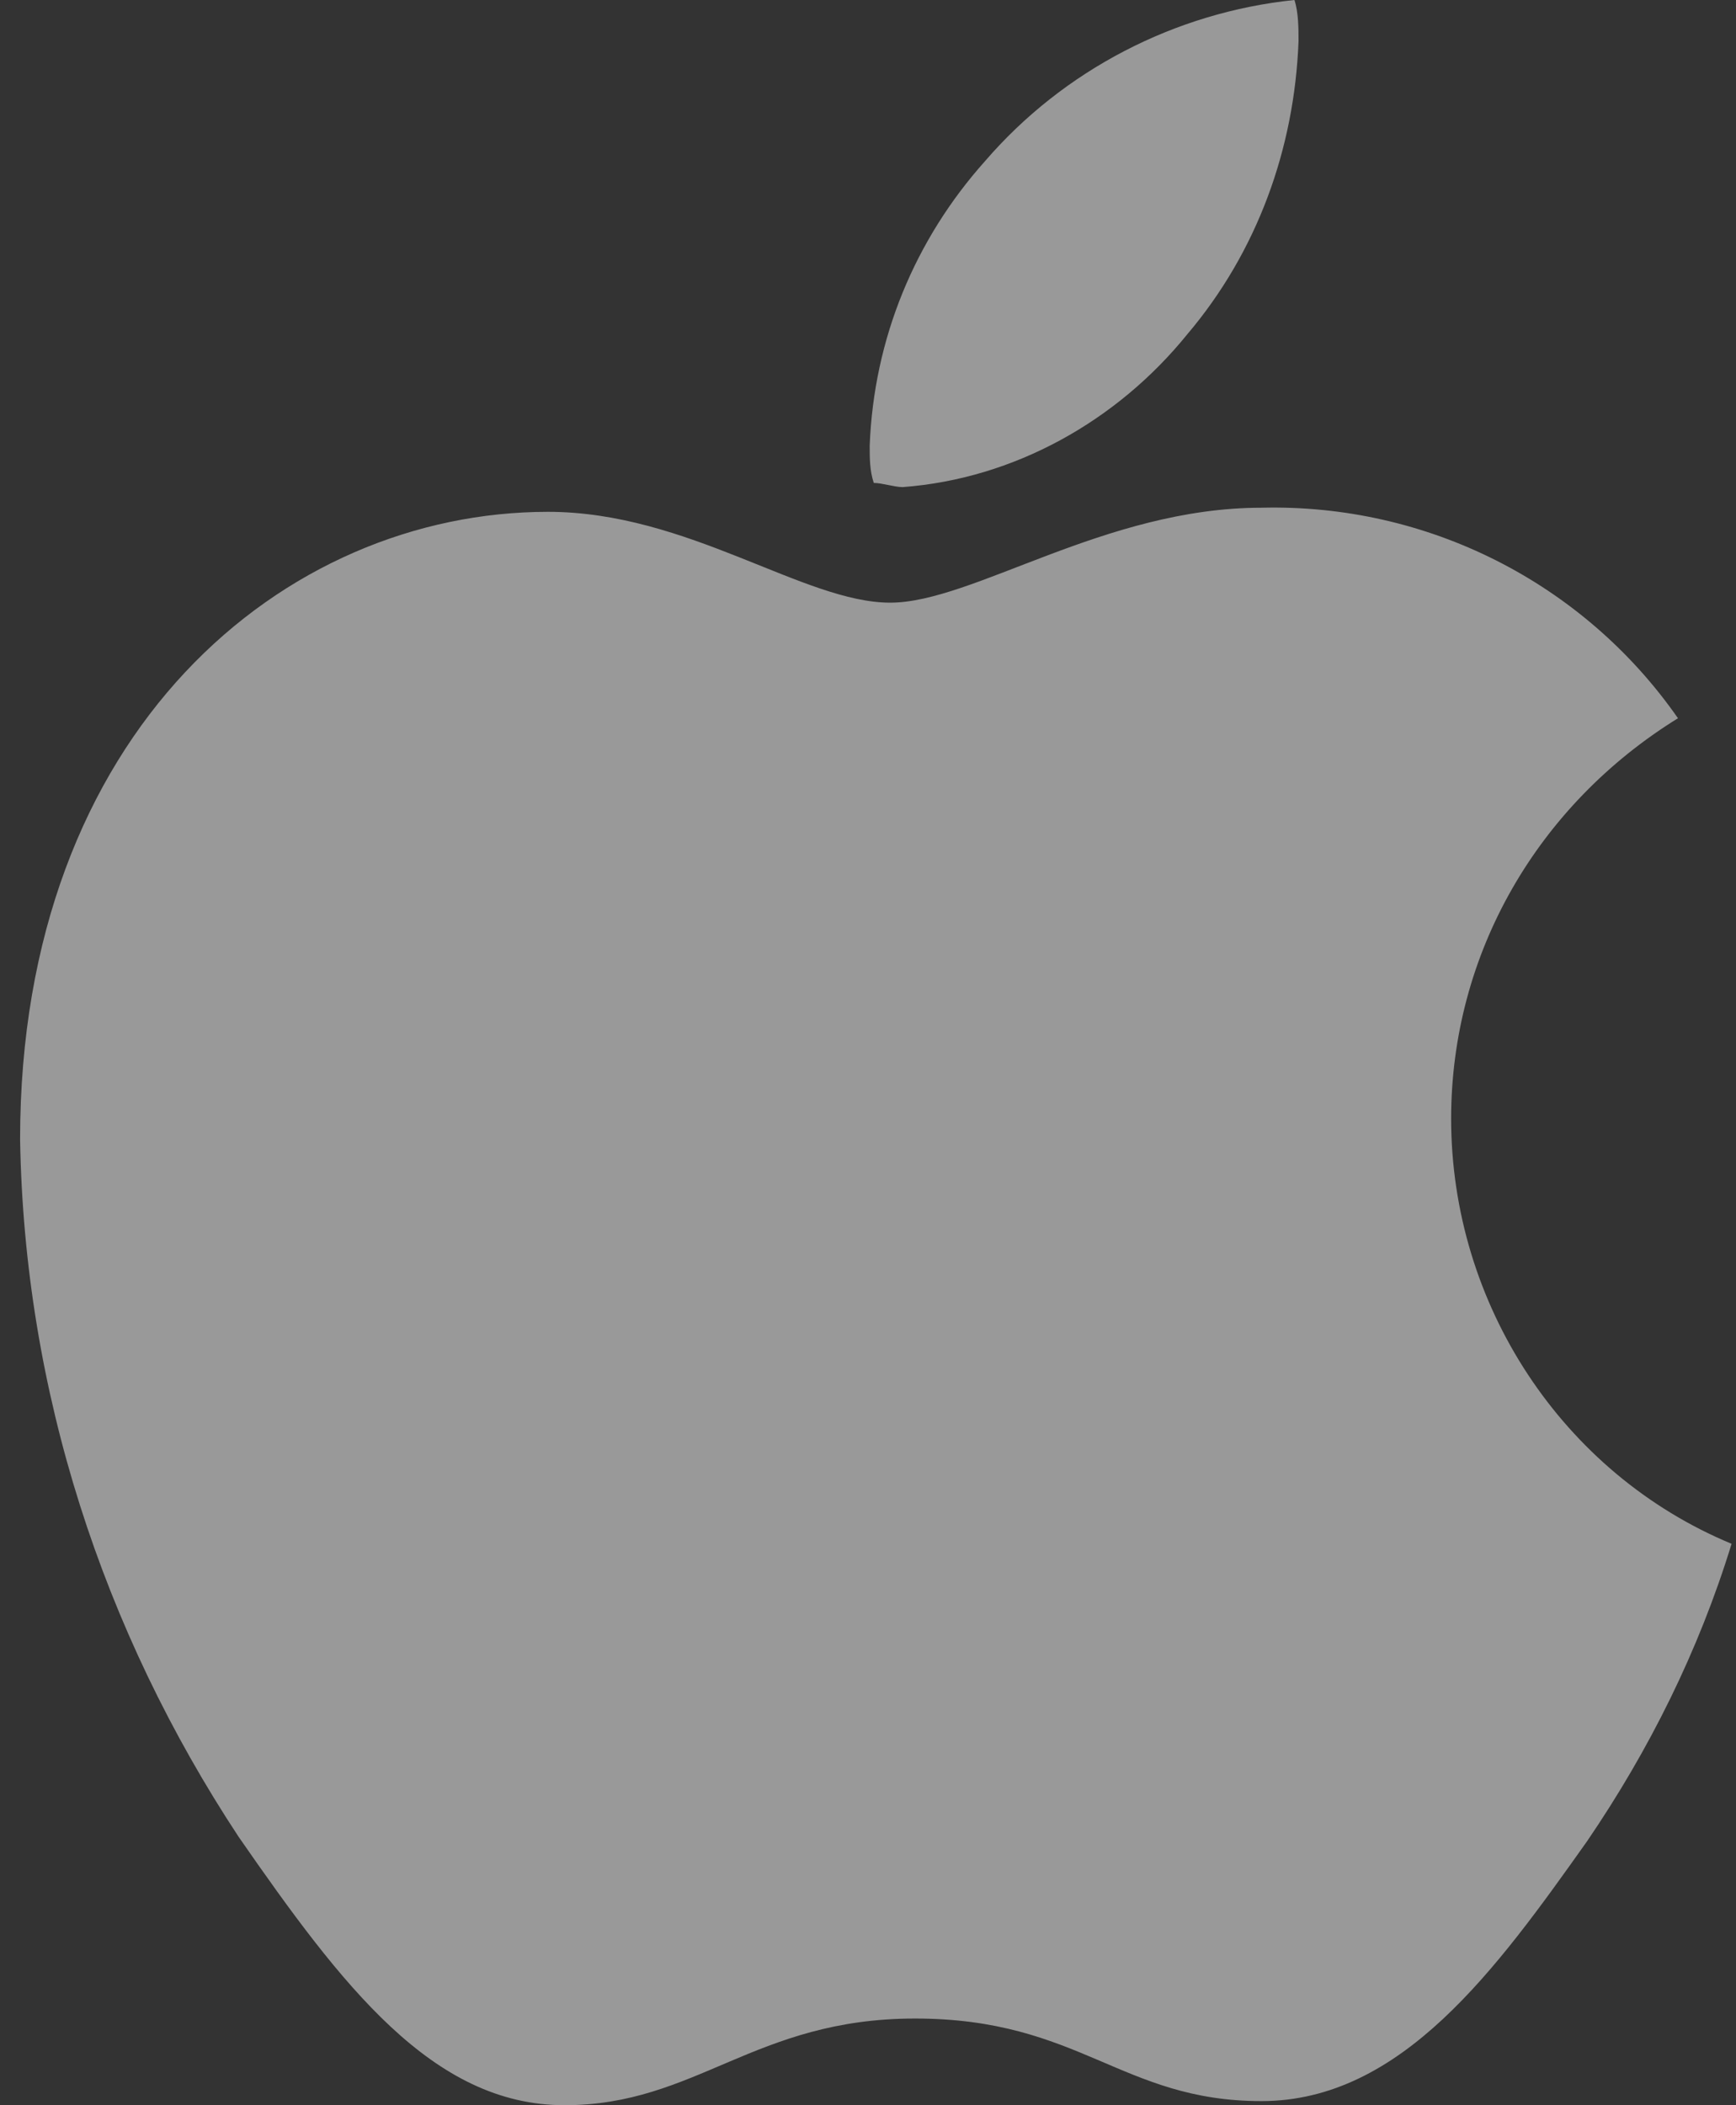 <svg width="33" height="40" viewBox="0 0 33 40" fill="none" xmlns="http://www.w3.org/2000/svg">
<rect x="0" y="0" width="33" height="40" fill="#333333" stroke="none"/>
<g clip-path="url(#clip0_2020_40)">
<path d="M31.897 13.647C29.231 15.294 27.585 18.118 27.585 21.255C27.585 24.784 29.702 28 32.916 29.333C32.289 31.373 31.348 33.255 30.172 34.98C28.447 37.412 26.644 39.922 23.979 39.922C21.314 39.922 20.529 38.353 17.394 38.353C14.336 38.353 13.239 40 10.73 40C8.222 40 6.497 37.725 4.537 34.902C1.95 30.98 0.461 26.431 0.382 21.647C0.382 13.882 5.4 9.725 10.417 9.725C13.082 9.725 15.277 11.451 16.923 11.451C18.491 11.451 21 9.647 23.979 9.647C27.115 9.569 30.093 11.059 31.897 13.647ZM22.568 6.353C23.9 4.784 24.606 2.824 24.684 0.784C24.684 0.549 24.684 0.235 24.606 0C22.333 0.235 20.216 1.333 18.727 3.059C17.394 4.549 16.61 6.431 16.532 8.471C16.532 8.706 16.532 8.941 16.61 9.176C16.767 9.176 17.002 9.255 17.159 9.255C19.275 9.098 21.235 8 22.568 6.353Z" fill="white" fill-opacity="0.5"/>
</g>
<defs>
<clipPath id="clip0_2020_40">
<rect width="32.533" height="40" fill="white" transform="translate(0.381)"/>
</clipPath>
</defs>
</svg>
